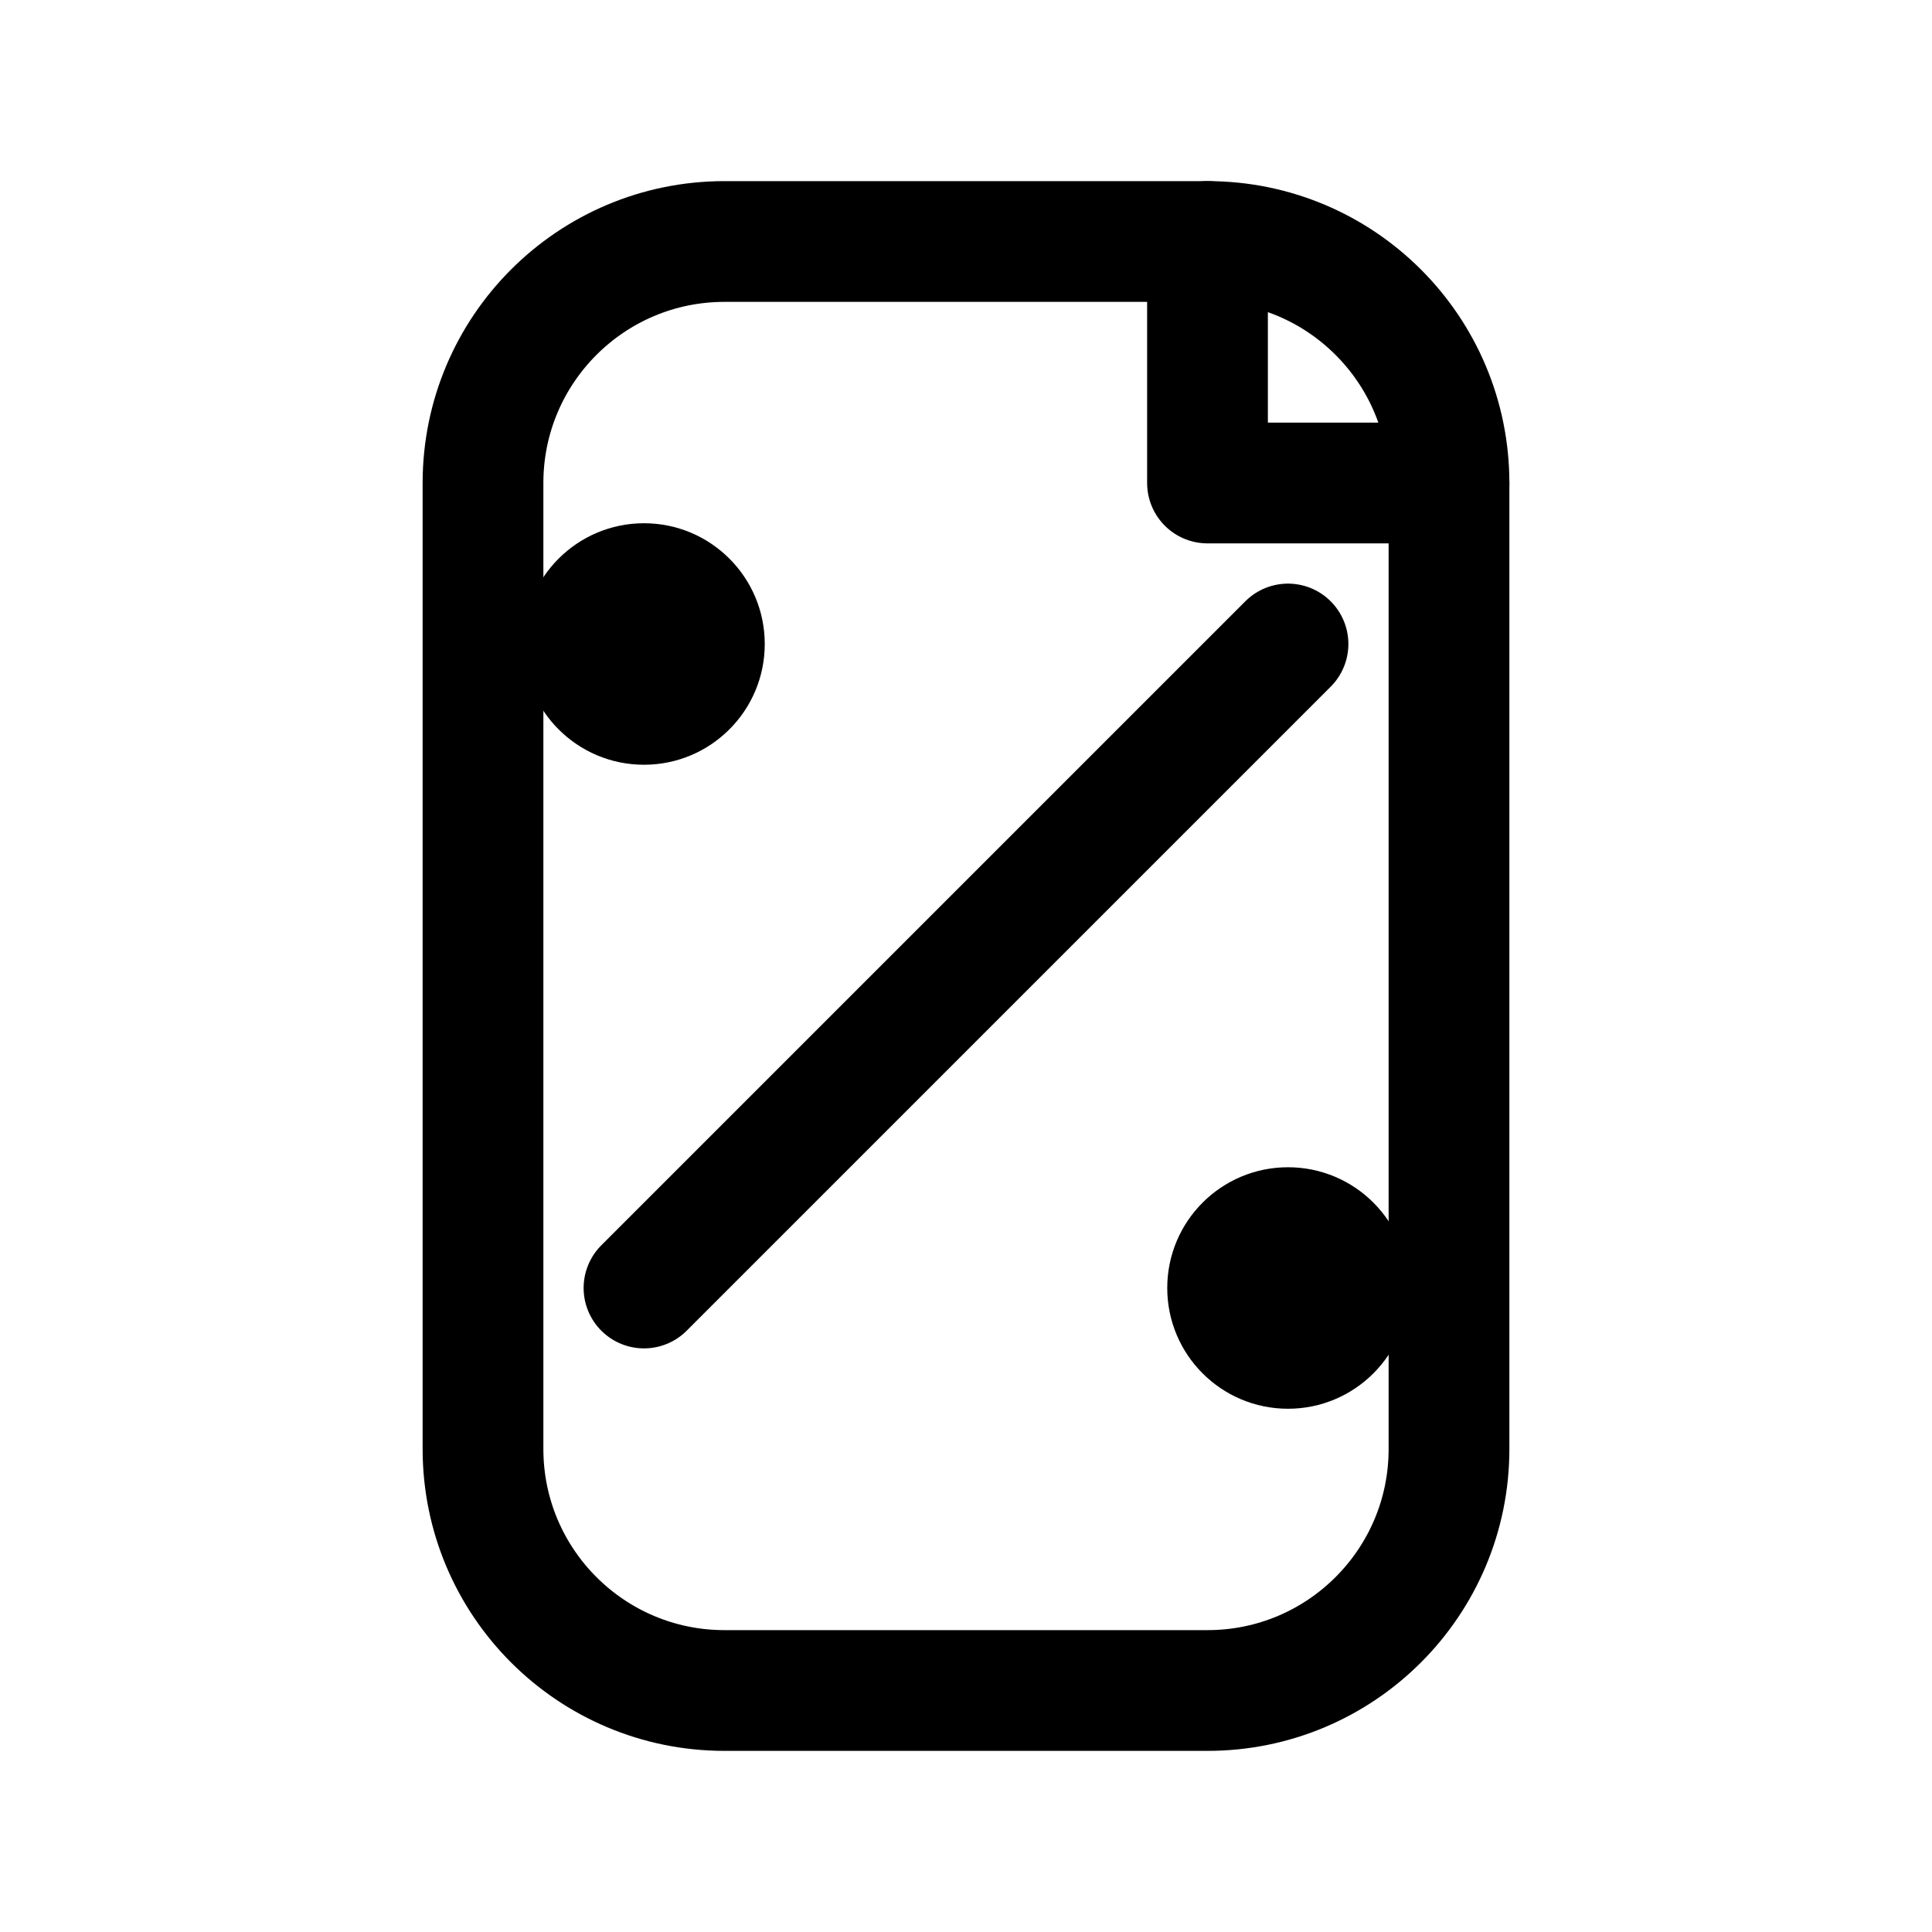 <svg width="24" height="24" viewBox="0 0 24 24" fill="none" xmlns="http://www.w3.org/2000/svg">
  <!-- Simplified Document Outline -->
  <path
    d="M15 3H9C7.343 3 6 4.343 6 6V18C6 19.657 7.343 21 9 21H15C16.657 21 18 19.657 18 18V6C18 4.343 16.657 3 15 3Z"
    stroke="currentColor"
    stroke-width="1.5"
    stroke-linecap="round"
    stroke-linejoin="round"
  />
  <path
    d="M15 3V6H18"
    stroke="currentColor"
    stroke-width="1.5"
    stroke-linecap="round"
    stroke-linejoin="round"
  />
  
  <!-- Clear Percentage Symbol -->
  <circle cx="8" cy="8" r="1.5" fill="currentColor"/>
  <circle cx="16" cy="16" r="1.5" fill="currentColor"/>
  <path
    d="M16 8L8 16"
    stroke="currentColor"
    stroke-width="1.5"
    stroke-linecap="round"
  />
</svg>